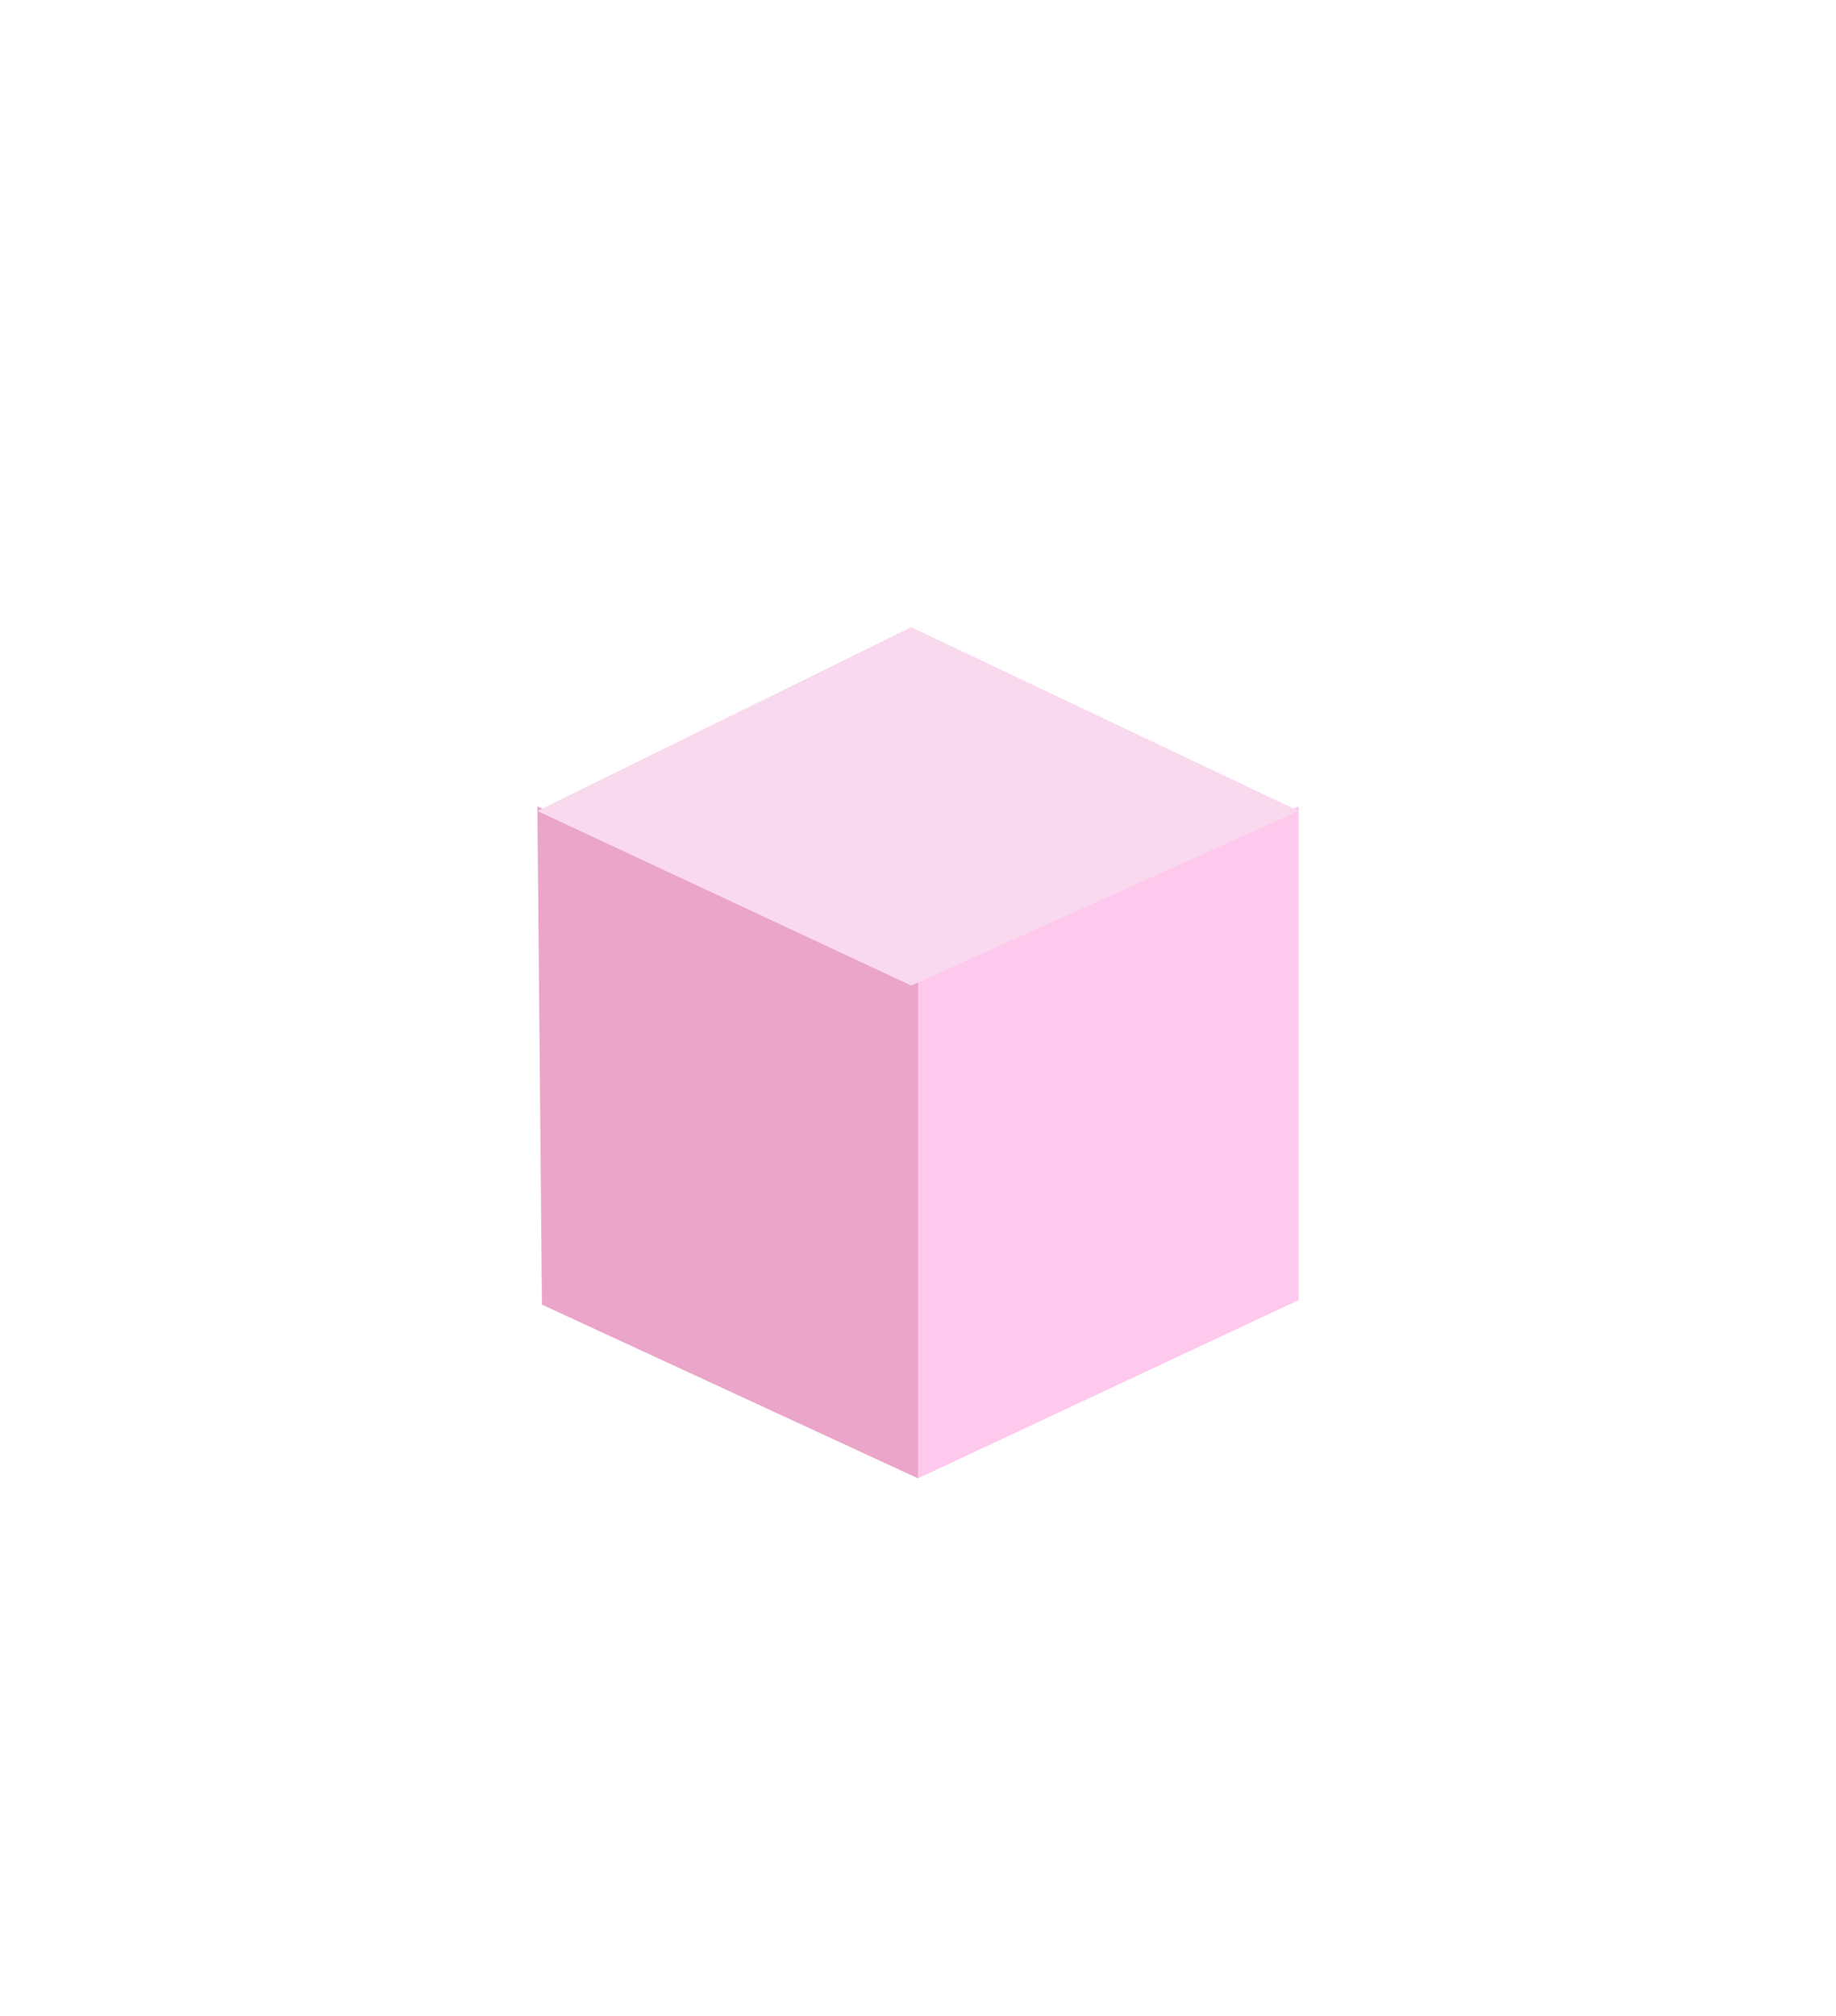 <svg width="82" height="90" viewBox="0 0 82 90" fill="none" xmlns="http://www.w3.org/2000/svg">
<g filter="url(#filter0_f_2_280)">
<g filter="url(#filter1_d_2_280)">
<path d="M46 23.755L29 16L29.205 38.245L46 46V23.755Z" fill="#EAA5C9"/>
<path d="M63 16L46 23.551V46L63 38.041V16Z" fill="#FFC8ED"/>
<path d="M63 16.205L45.698 8L29 16.205L45.698 24L63 16.205Z" fill="#F9D9EE"/>
</g>
</g>
<defs>
<filter id="filter0_f_2_280" x="21" y="0" width="50" height="54" filterUnits="userSpaceOnUse" color-interpolation-filters="sRGB">
<feFlood flood-opacity="0" result="BackgroundImageFix"/>
<feBlend mode="normal" in="SourceGraphic" in2="BackgroundImageFix" result="shape"/>
<feGaussianBlur stdDeviation="4" result="effect1_foregroundBlur_2_280"/>
</filter>
<filter id="filter1_d_2_280" x="0" y="4" width="82" height="86" filterUnits="userSpaceOnUse" color-interpolation-filters="sRGB">
<feFlood flood-opacity="0" result="BackgroundImageFix"/>
<feColorMatrix in="SourceAlpha" type="matrix" values="0 0 0 0 0 0 0 0 0 0 0 0 0 0 0 0 0 0 127 0" result="hardAlpha"/>
<feOffset dx="-5" dy="20"/>
<feGaussianBlur stdDeviation="12"/>
<feColorMatrix type="matrix" values="0 0 0 0 0 0 0 0 0 0 0 0 0 0 0 0 0 0 0.15 0"/>
<feBlend mode="normal" in2="BackgroundImageFix" result="effect1_dropShadow_2_280"/>
<feBlend mode="normal" in="SourceGraphic" in2="effect1_dropShadow_2_280" result="shape"/>
</filter>
</defs>
</svg>
